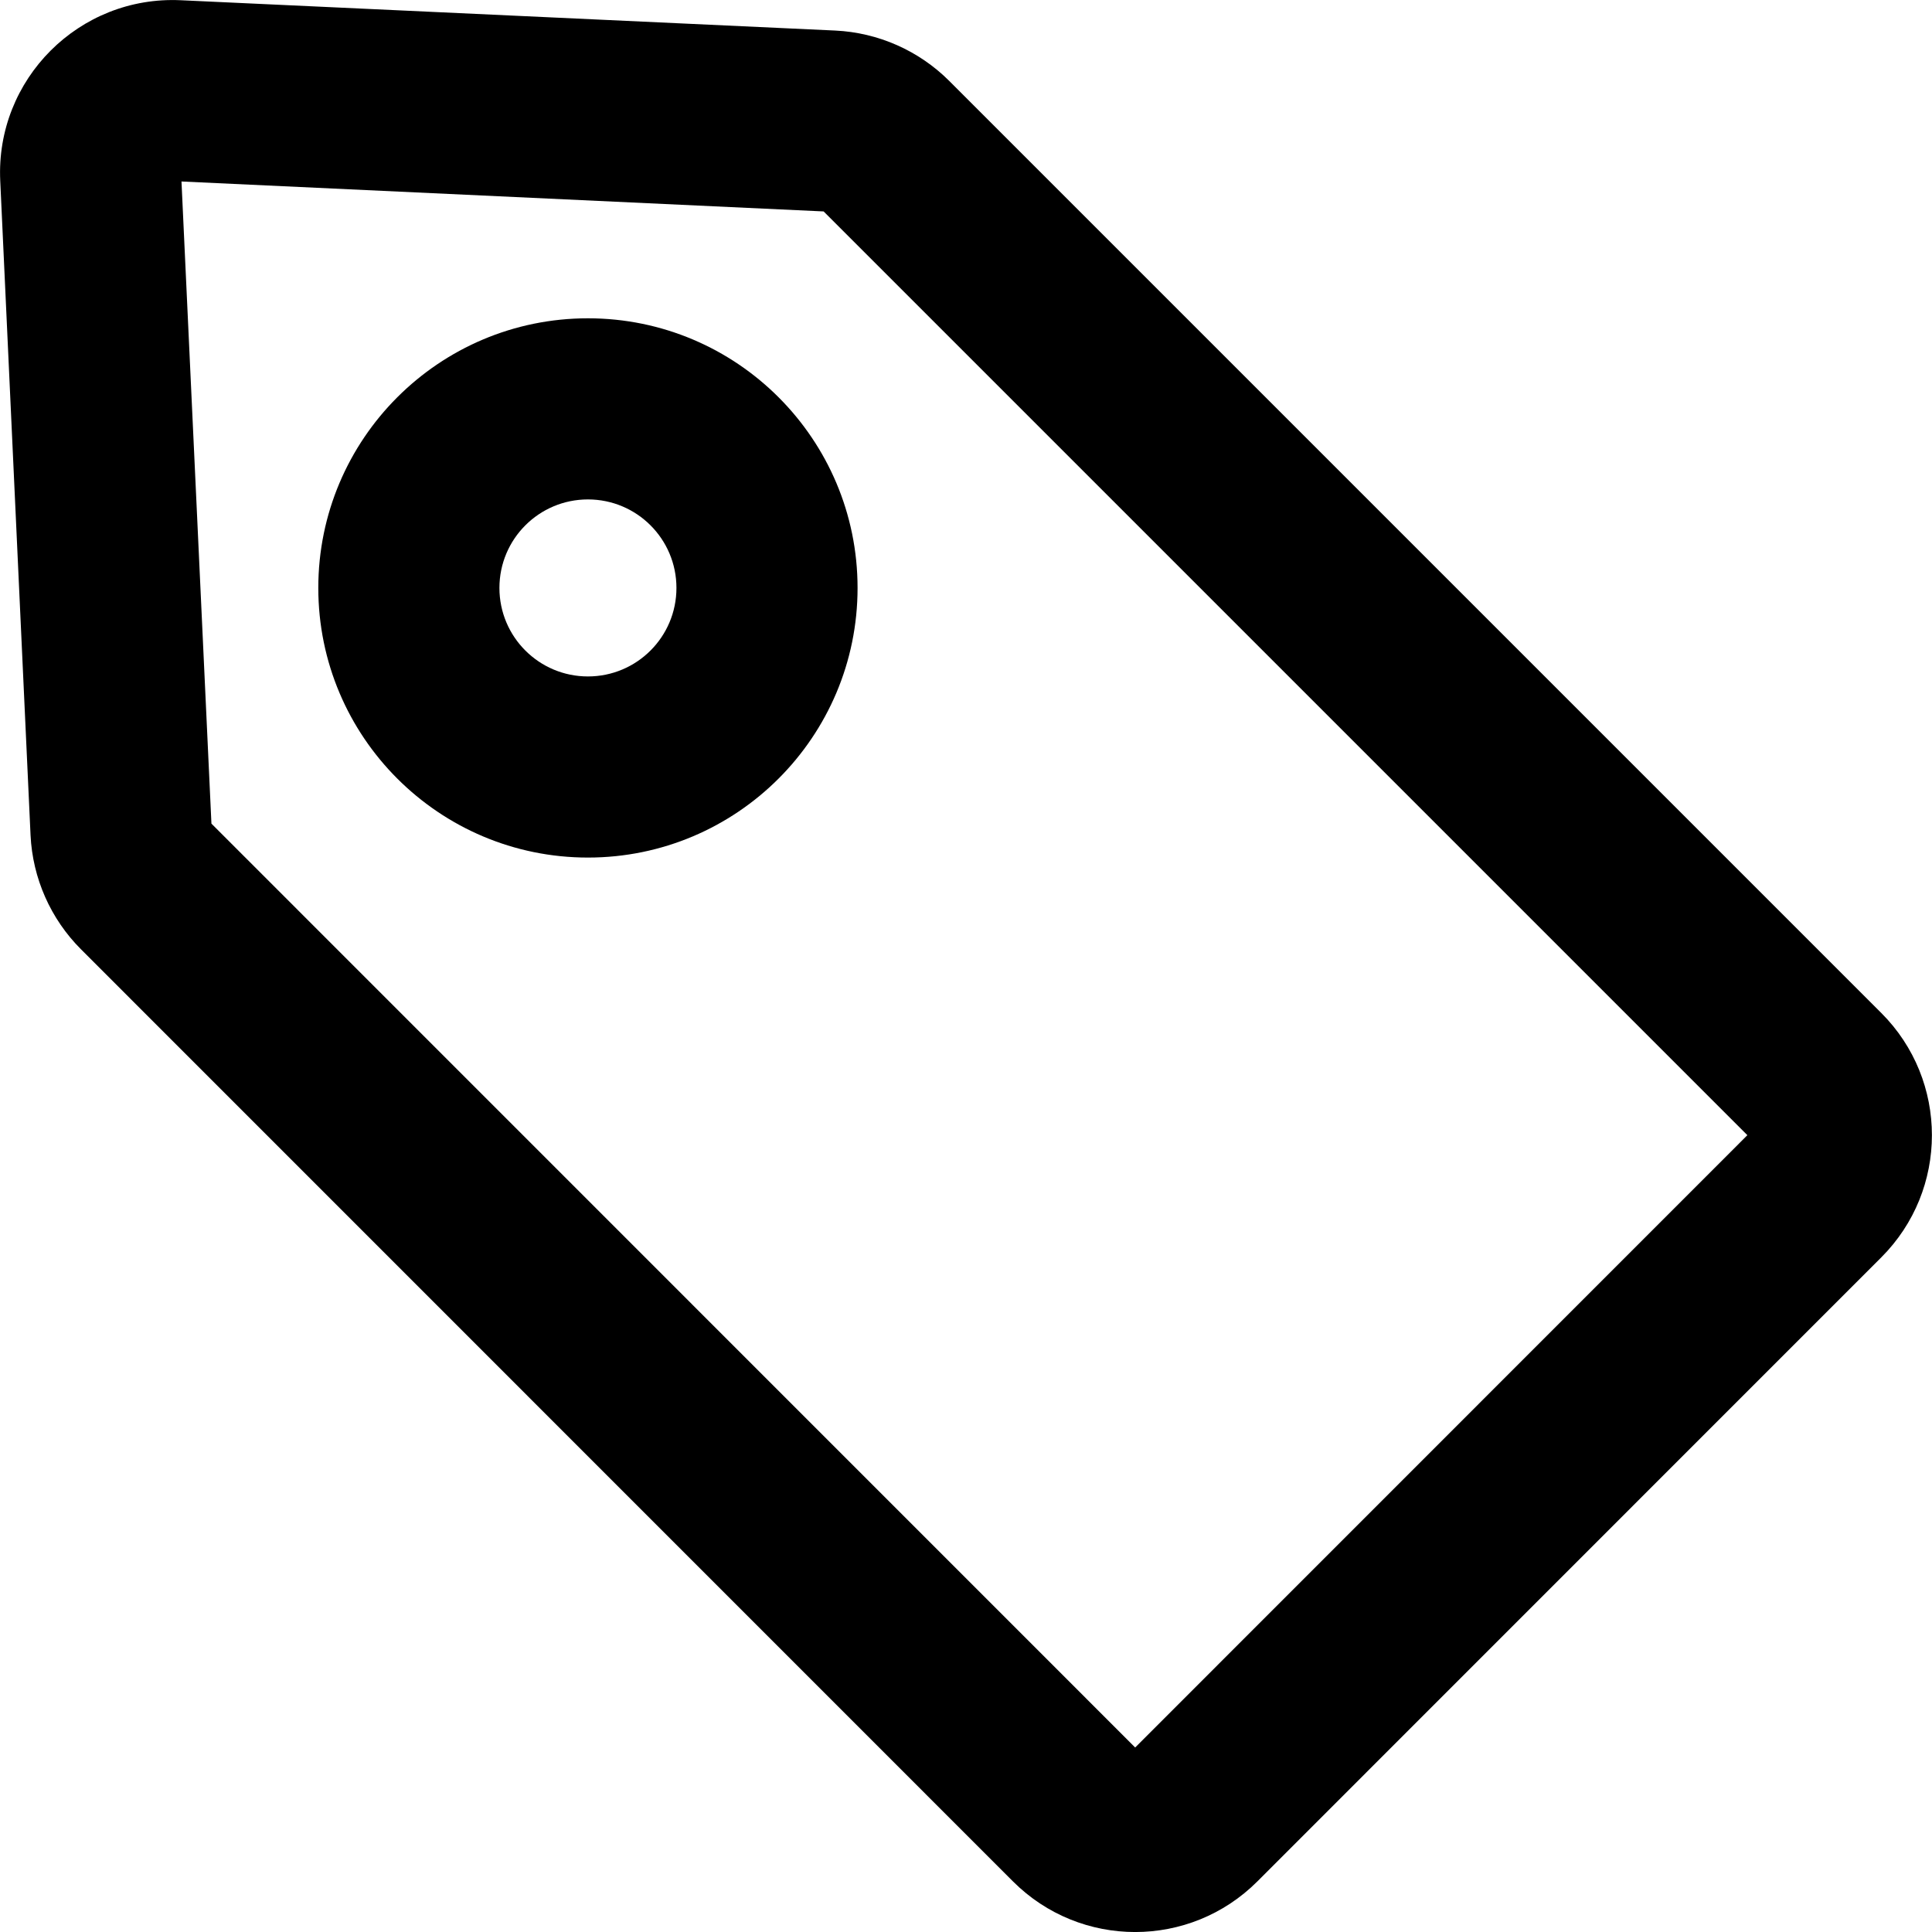 <svg width="16" height="16" viewBox="0 0 16 16" fill="none" xmlns="http://www.w3.org/2000/svg">
<path fill-rule="evenodd" clip-rule="evenodd" d="M0.002 1.498C-0.038 0.656 0.656 -0.038 1.498 0.002L6.917 0.253C7.273 0.27 7.61 0.419 7.862 0.671L15.58 8.389C16.139 8.948 16.139 9.854 15.58 10.413L10.413 15.581C9.854 16.14 8.948 16.14 8.389 15.581L0.671 7.862C0.419 7.61 0.27 7.273 0.253 6.917L0.002 1.498ZM1.503 1.503L1.751 6.821L9.401 14.472L14.471 9.401L6.821 1.751L1.503 1.503ZM4.869 4.136C4.464 4.136 4.136 4.464 4.136 4.869C4.136 5.274 4.464 5.602 4.869 5.602C5.274 5.602 5.602 5.274 5.602 4.869C5.602 4.464 5.274 4.136 4.869 4.136ZM2.636 4.869C2.636 3.636 3.636 2.636 4.869 2.636C6.102 2.636 7.102 3.636 7.102 4.869C7.102 6.102 6.102 7.102 4.869 7.102C3.636 7.102 2.636 6.102 2.636 4.869Z" fill="currentColor"/>
</svg>
